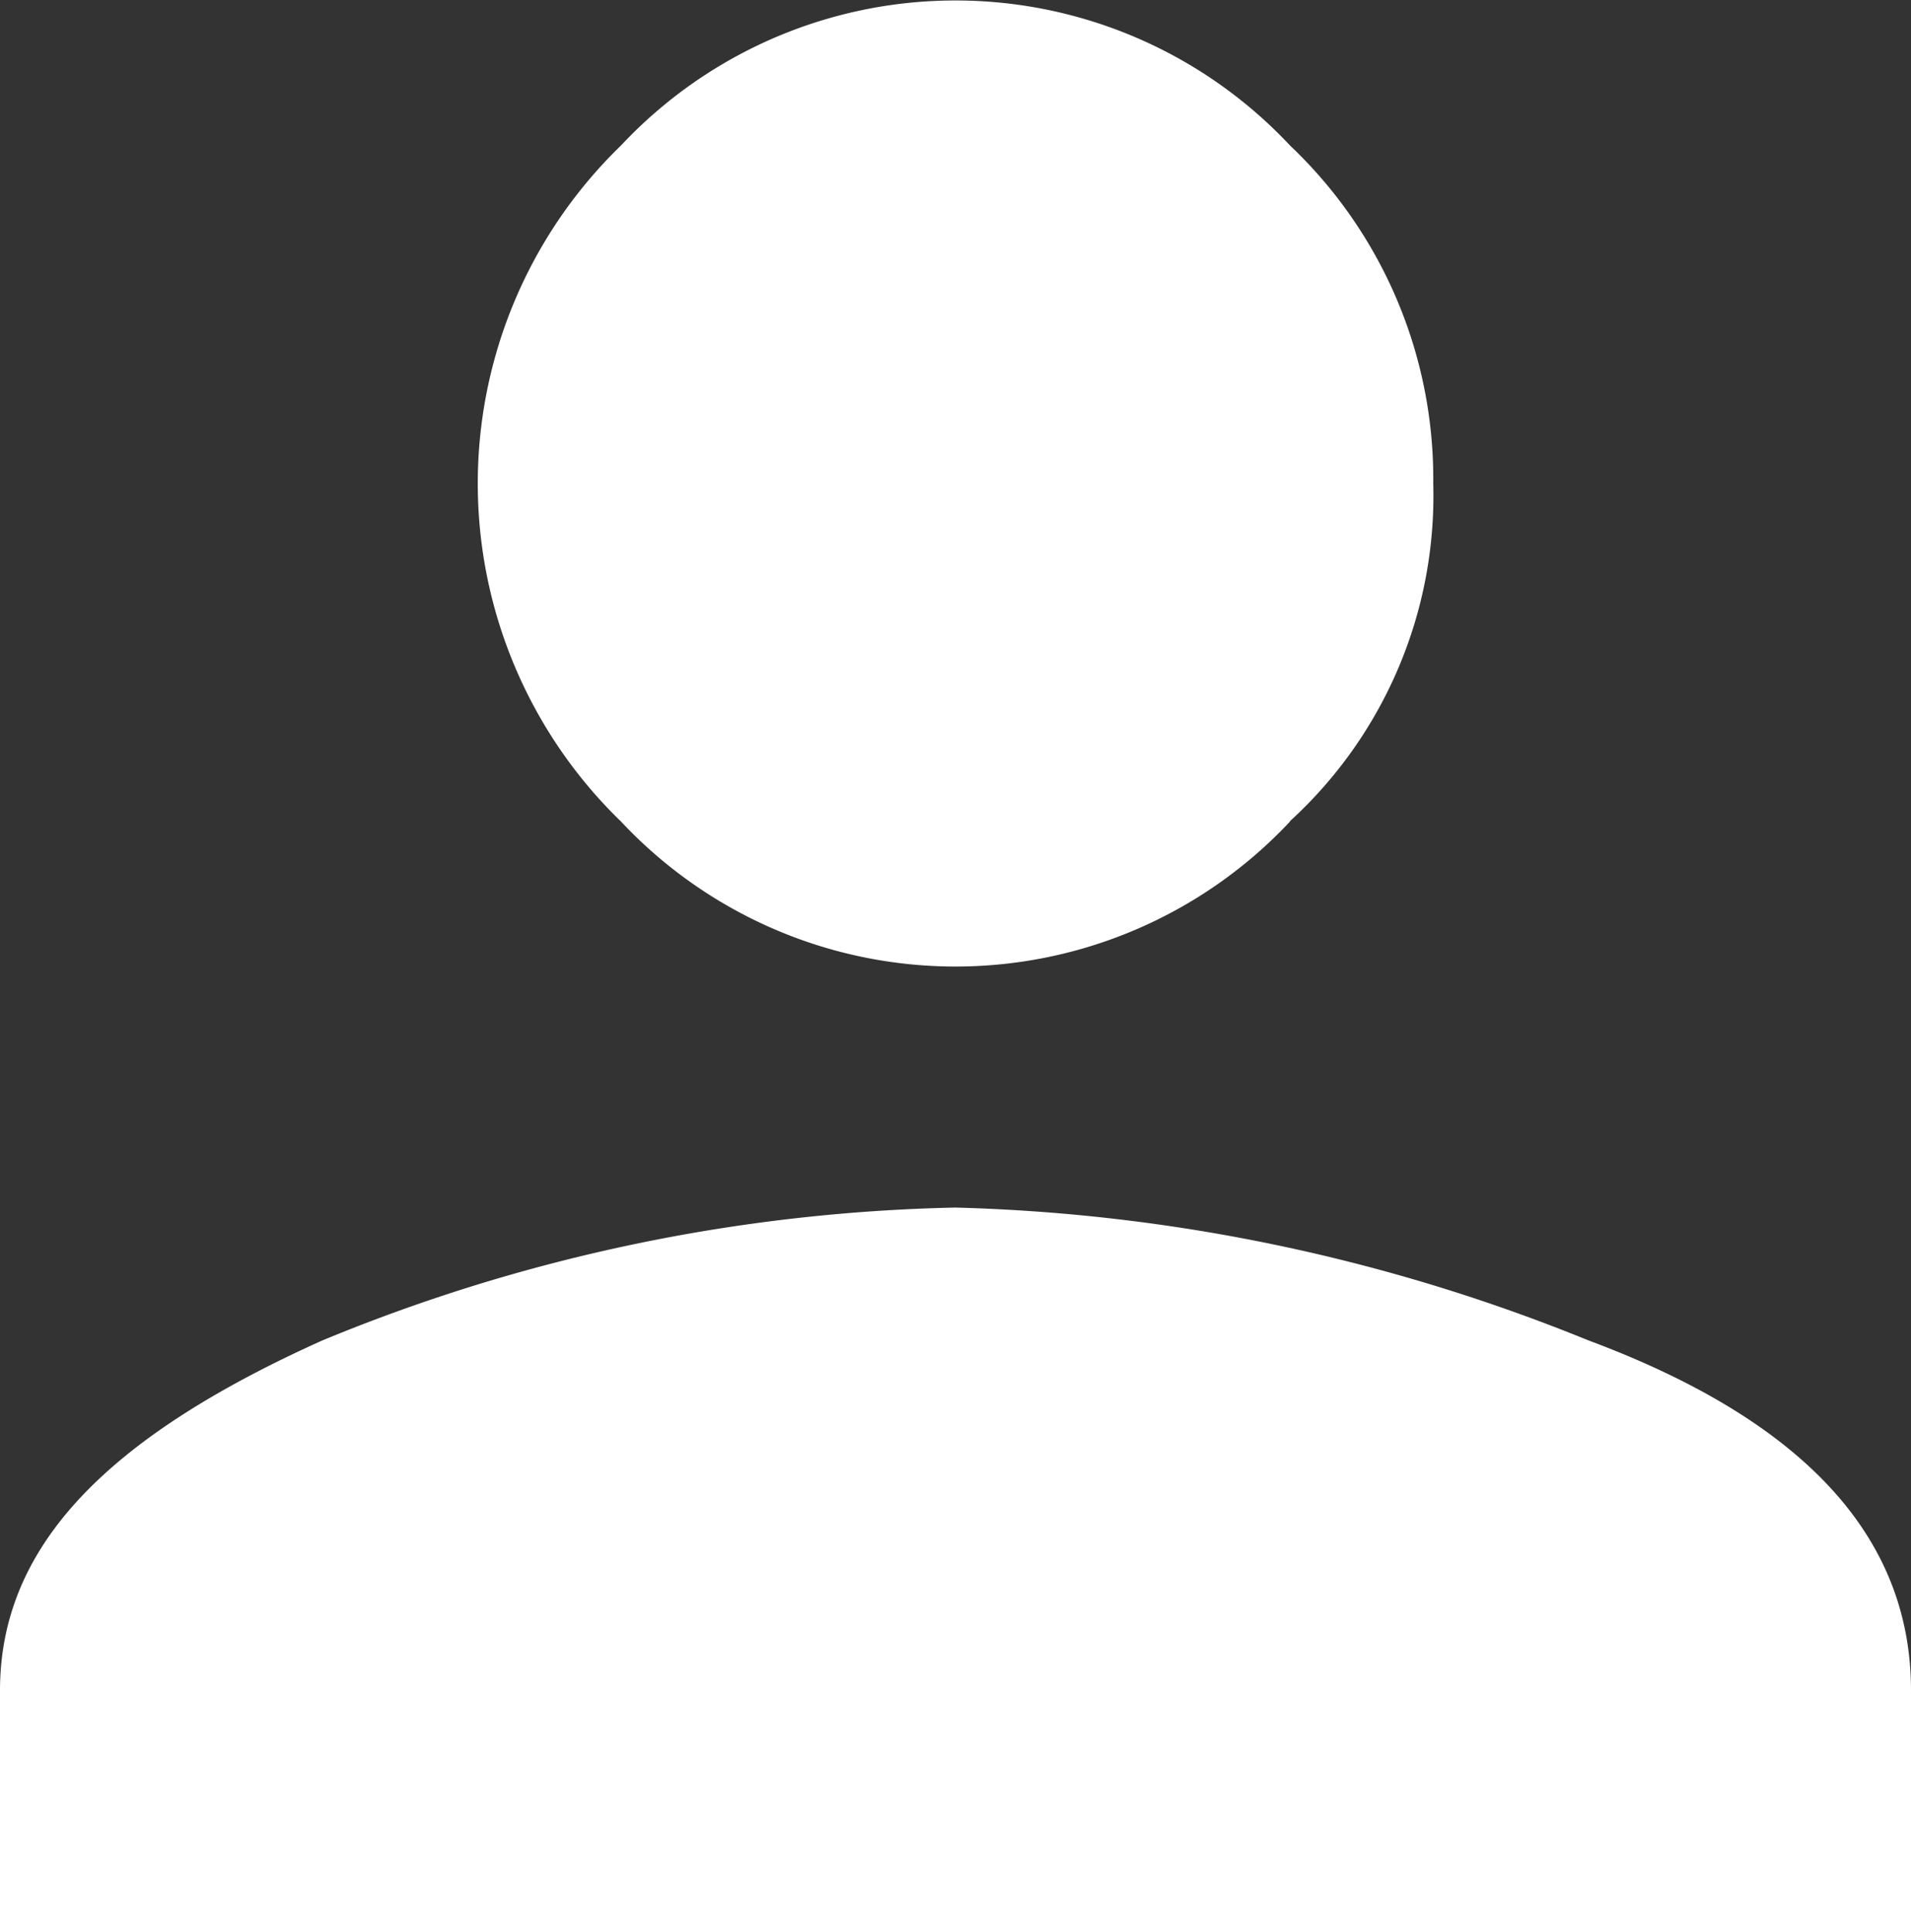 <svg xmlns="http://www.w3.org/2000/svg" width="14" height="14.152"><rect width="100%" height="100%" fill="#333333" stroke="none"/><path fill="#fff" d="M2.362 9.818A12.822 12.822 0 017 8.845a13.209 13.209 0 014.637.973c1.662.619 2.363 1.5 2.363 2.565v1.769H0v-1.769c0-1.061.787-1.857 2.362-2.565zm7.088-3.8a3.358 3.358 0 01-4.9 0 3.446 3.446 0 010-4.953 3.358 3.358 0 014.9 0 3.364 3.364 0 011.05 2.477 3.228 3.228 0 01-1.05 2.473z"/></svg>